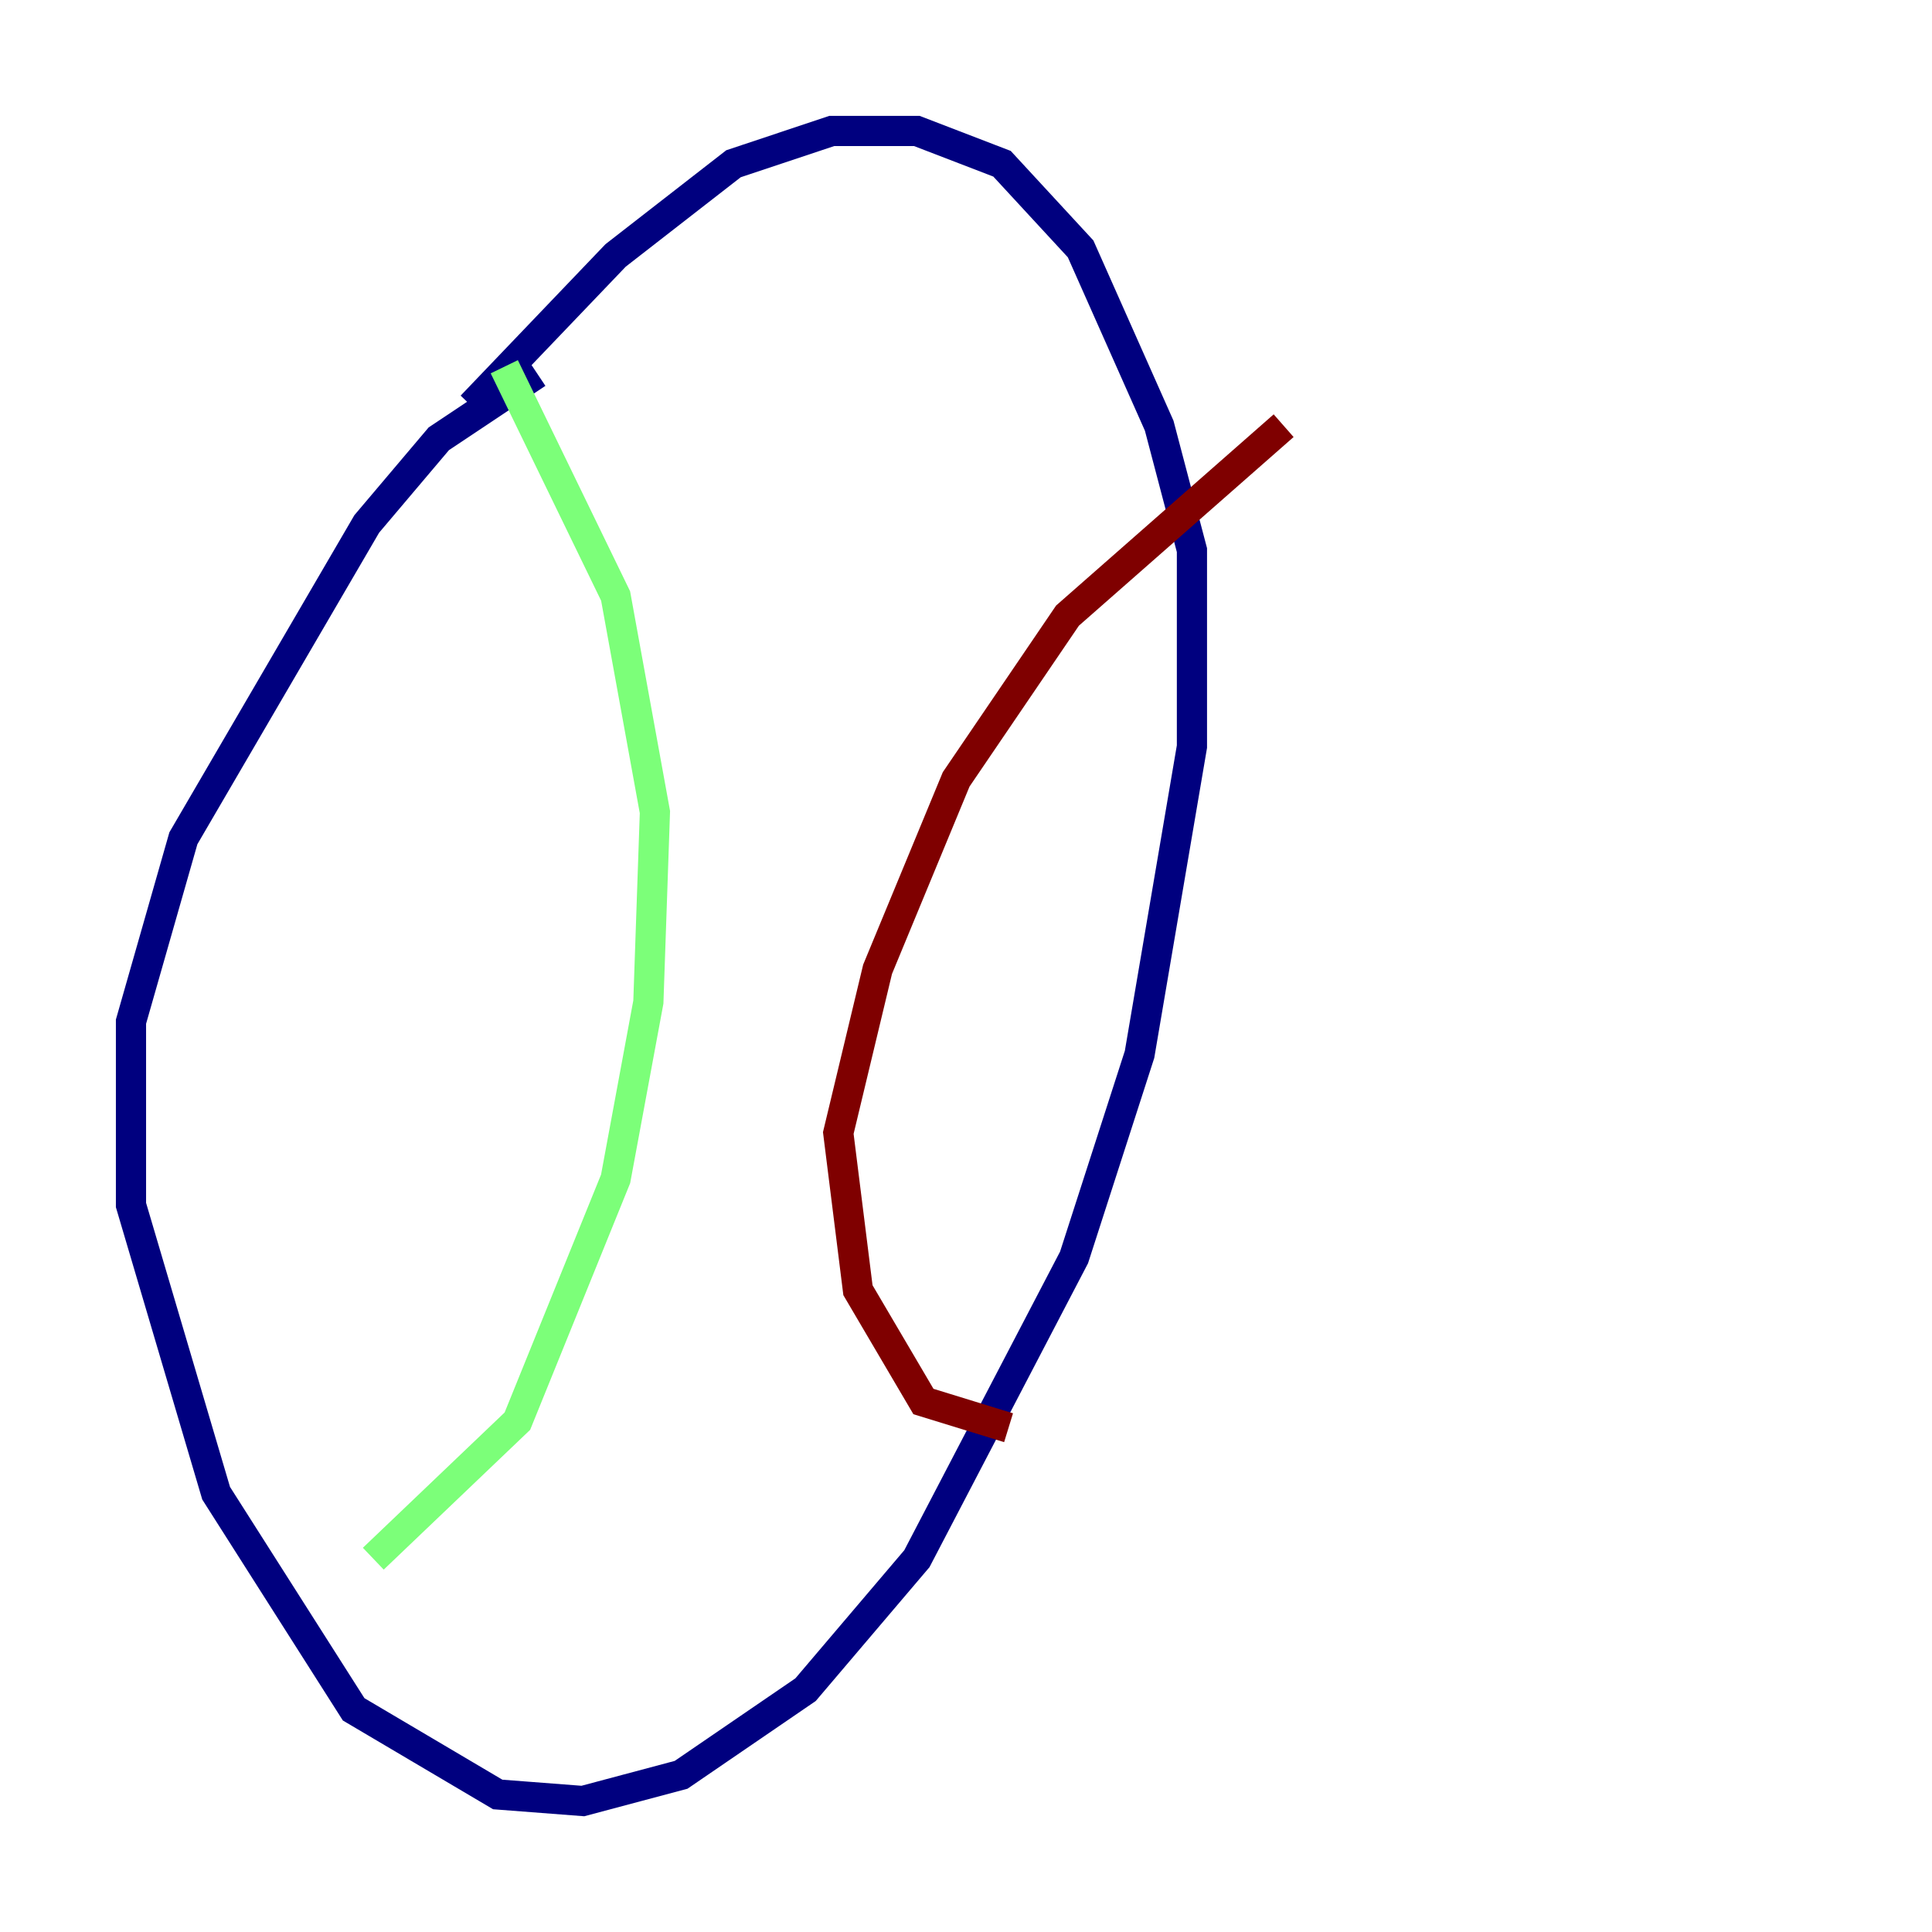 <?xml version="1.0" encoding="utf-8" ?>
<svg baseProfile="tiny" height="128" version="1.2" viewBox="0,0,128,128" width="128" xmlns="http://www.w3.org/2000/svg" xmlns:ev="http://www.w3.org/2001/xml-events" xmlns:xlink="http://www.w3.org/1999/xlink"><defs /><polyline fill="none" points="35.58,24.732 29.071,29.071 24.298,34.712 12.149,55.539 8.678,67.688 8.678,79.837 14.319,98.929 23.43,113.248 32.976,118.888 38.617,119.322 45.125,117.586 53.37,111.946 60.746,103.268 71.159,83.308 75.498,69.858 78.969,49.464 78.969,36.447 76.8,28.203 71.593,16.488 66.386,10.848 60.746,8.678 55.105,8.678 48.597,10.848 40.786,16.922 31.241,26.902" stroke="#00007f" stroke-width="2" /><polyline fill="none" points="33.41,24.298 40.786,39.485 43.39,53.803 42.956,66.386 40.786,78.102 34.278,94.156 24.732,103.268" stroke="#7cff79" stroke-width="2" /><polyline fill="none" points="85.044,28.203 70.725,40.786 63.349,51.634 58.142,64.217 55.539,75.064 56.841,85.478 61.18,92.854 66.82,94.59" stroke="#7f0000" stroke-width="2" /></svg>